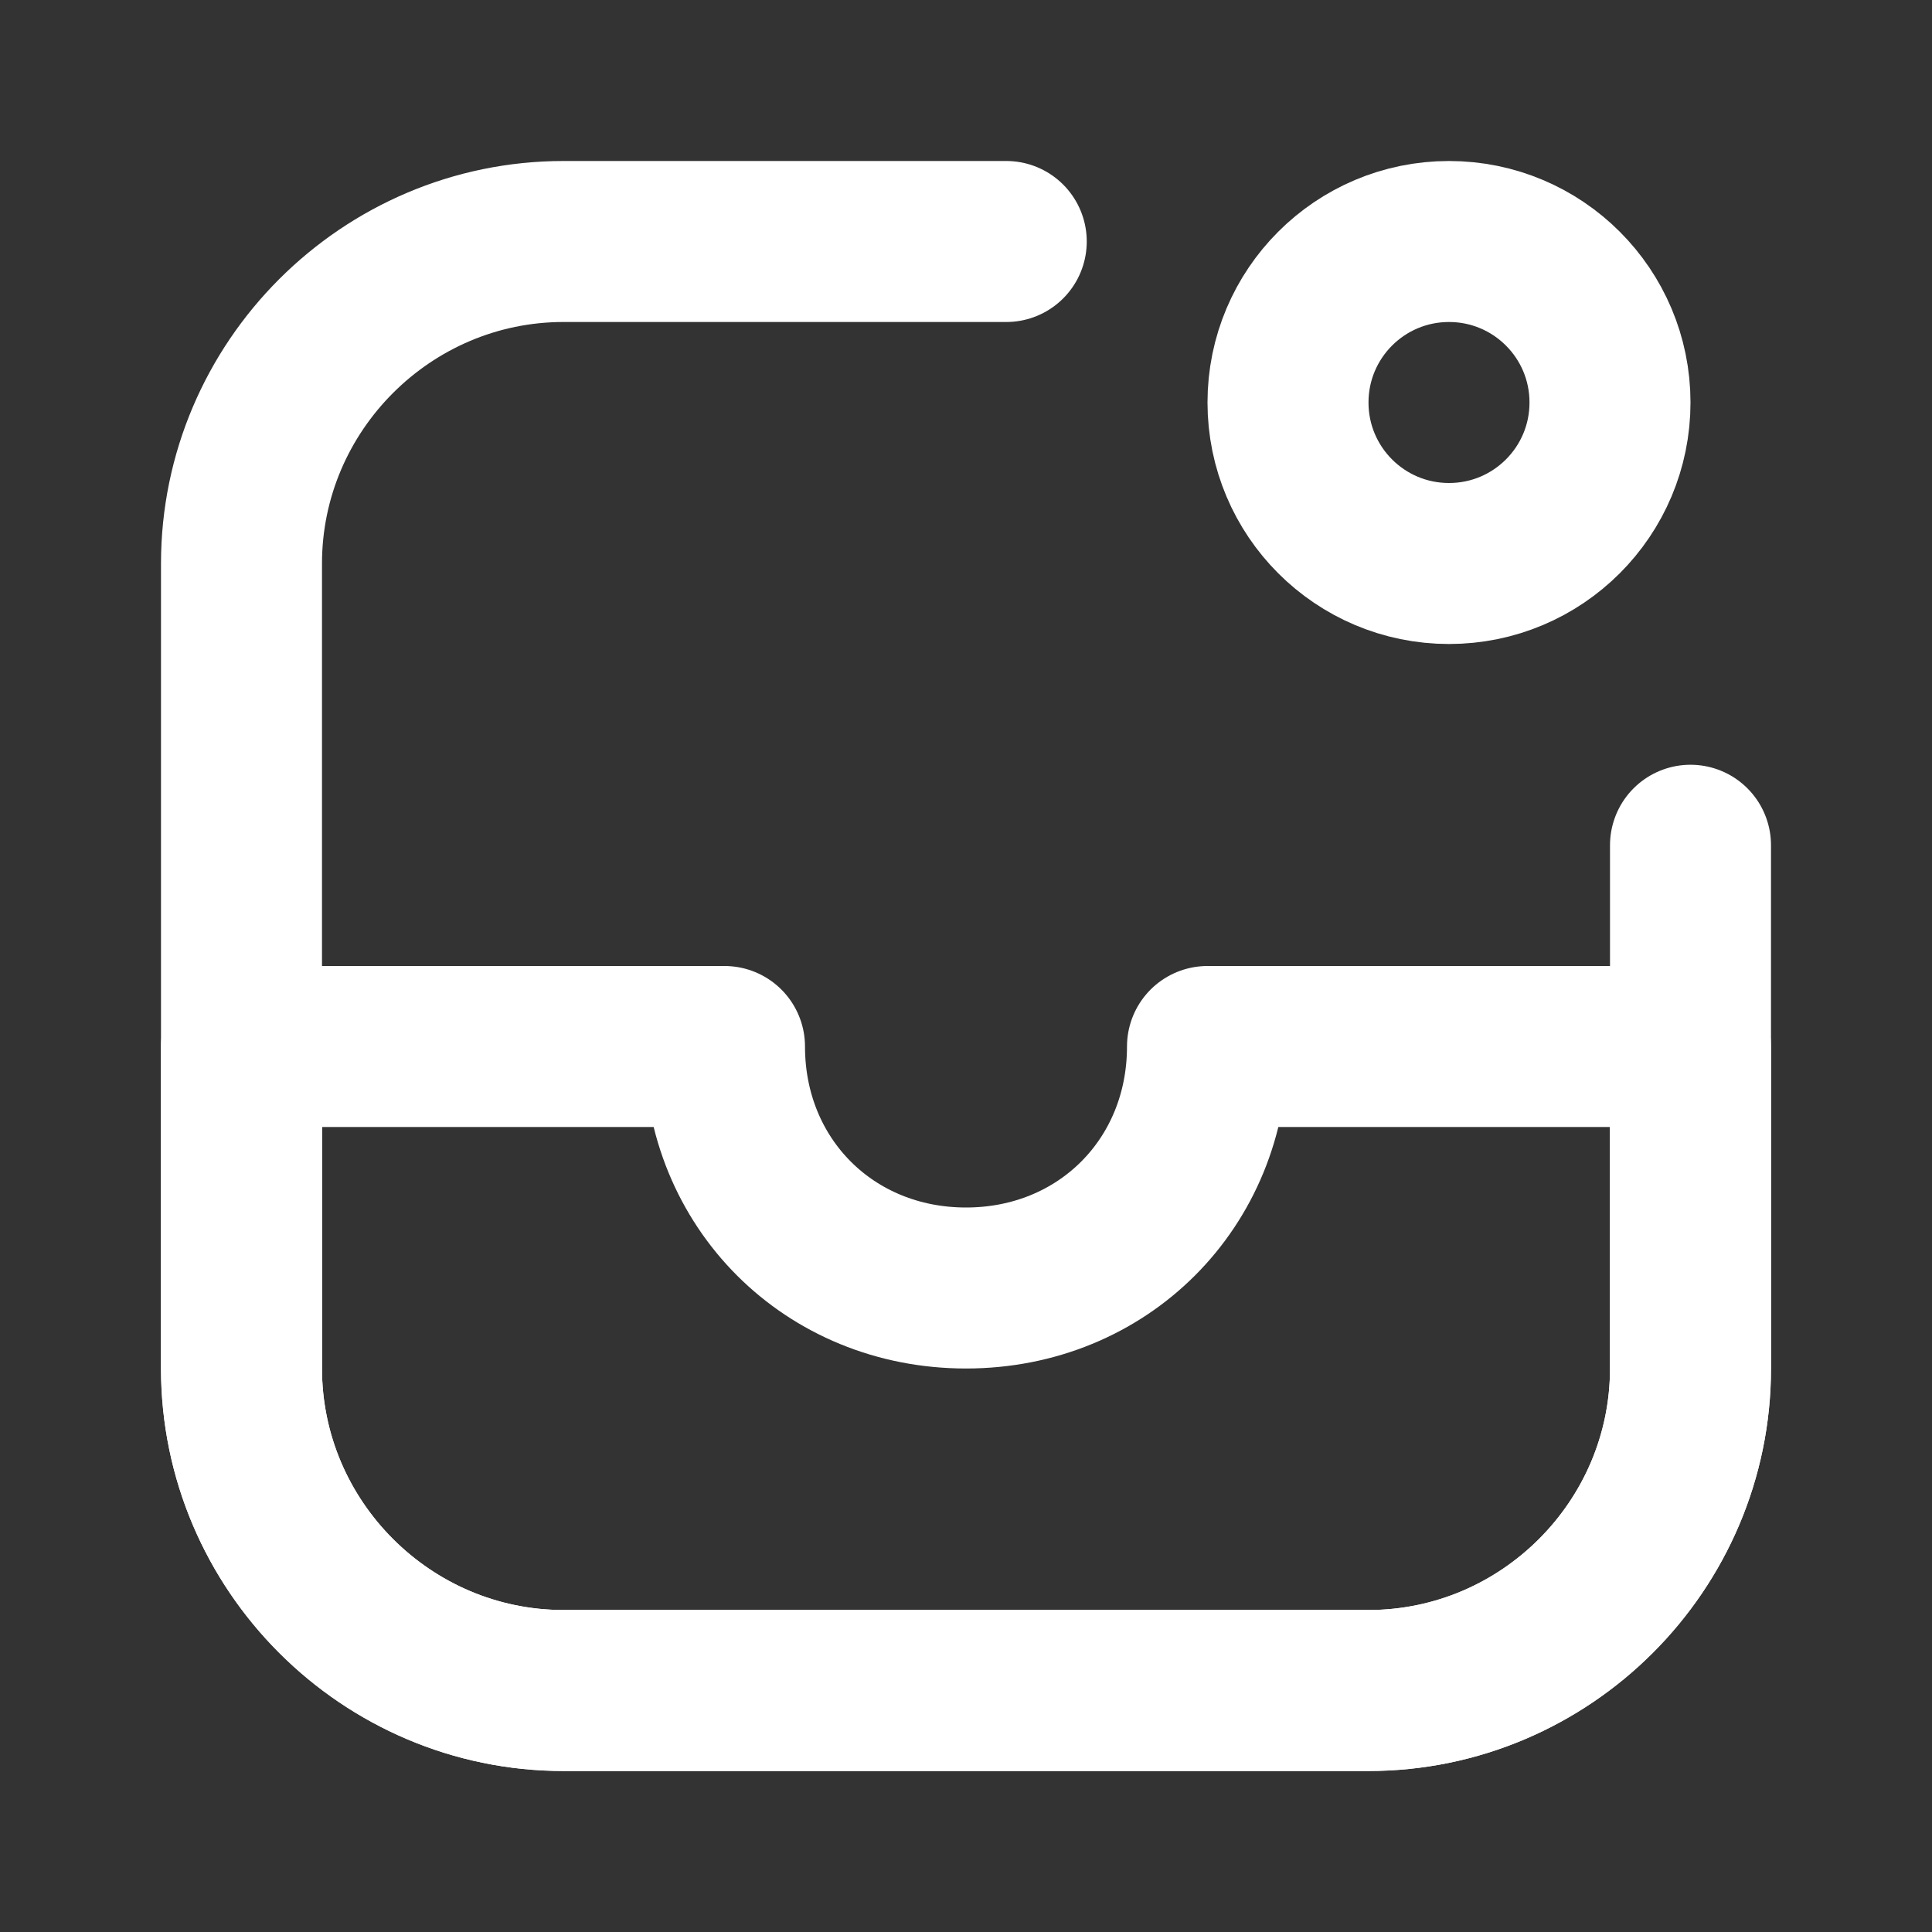 <svg fill="none" height="24" viewBox="0 0 24 24" width="24" xmlns="http://www.w3.org/2000/svg"><rect x="0" y="0" width="24" height="24" fill="#333333" stroke="none"/><g stroke="#fff" stroke-linecap="round" stroke-linejoin="round" stroke-miterlimit="10" stroke-width="2"><path d="m21 10.5v6.5c0 2.2-1.8 4-4 4h-10c-2.2 0-4-1.8-4-4v-10c0-2.2 1.8-4 4-4h5.5"/><path d="m21 13v4c0 2.2-1.8 4-4 4h-10c-2.2 0-4-1.8-4-4v-4h6c0 1.7 1.3 3 3 3s3-1.3 3-3z"/><path d="m18 7c1.105 0 2-.895 2-2s-.895-2-2-2-2 .895-2 2 .895 2 2 2z"/></g></svg>